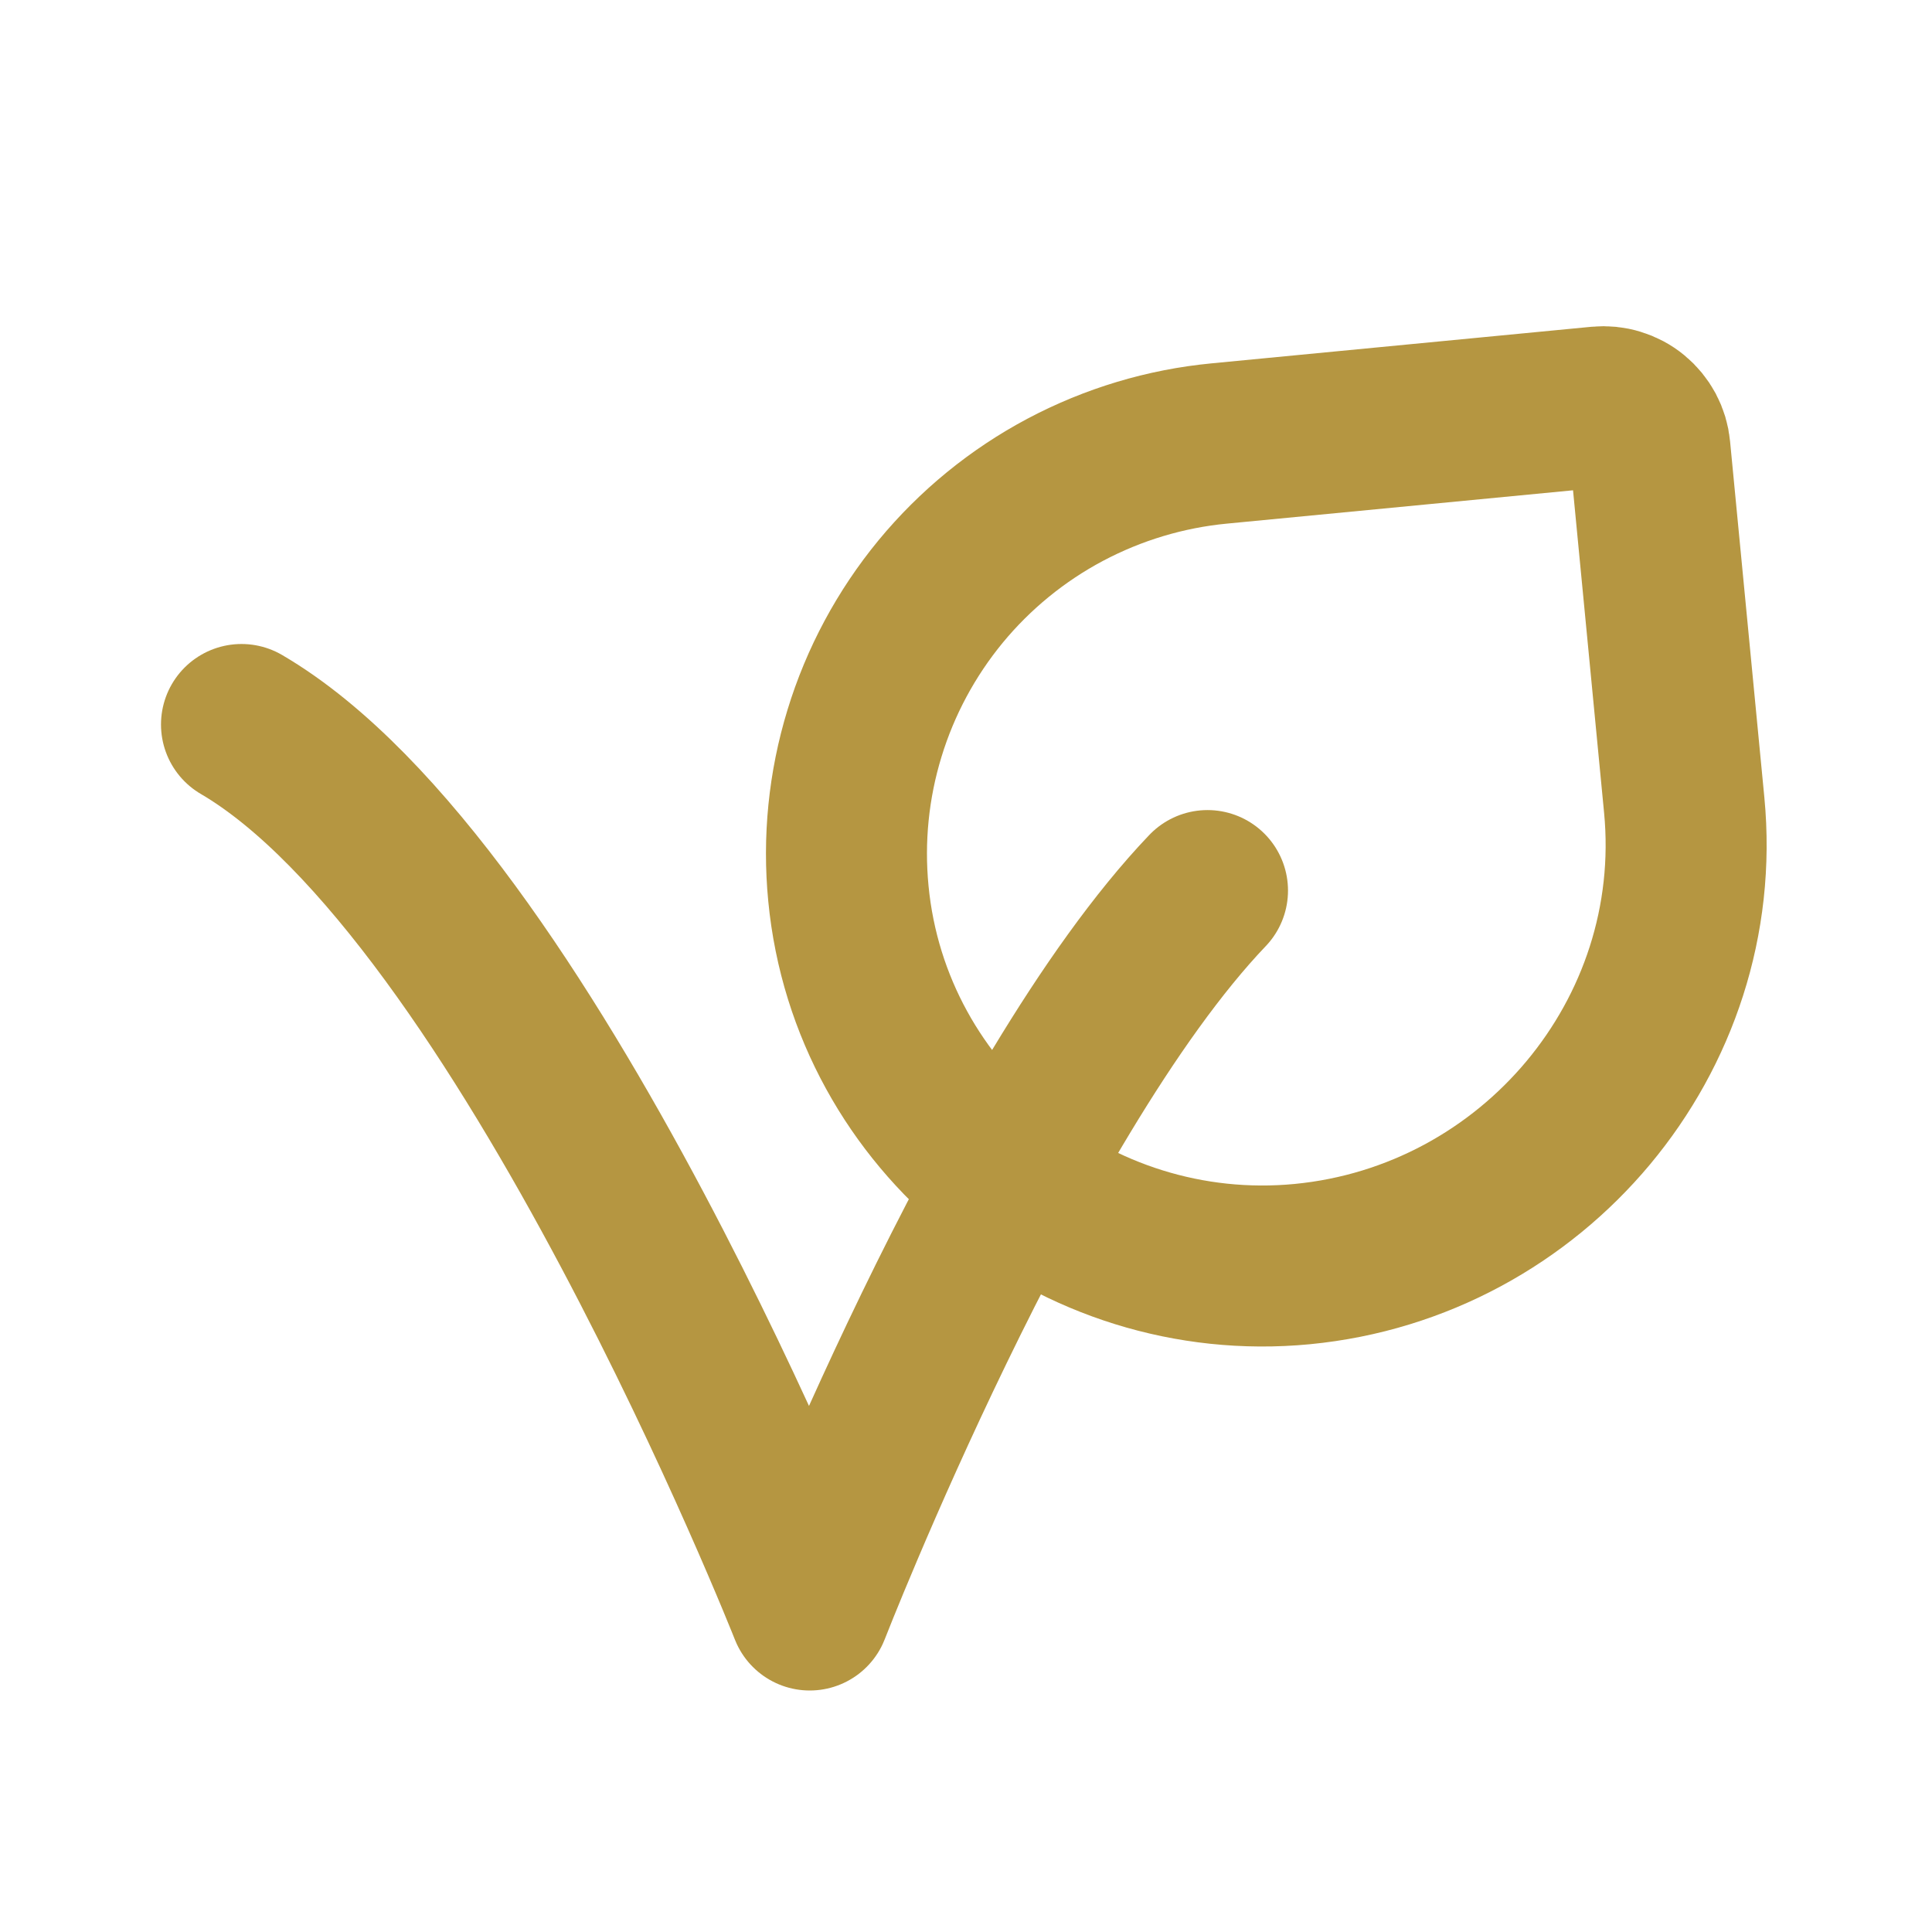 <svg width="24" height="24" viewBox="0 0 24 24" fill="none" xmlns="http://www.w3.org/2000/svg">
<path d="M15 11.063C12.53 13.65 10.059 20 10.059 20C10.059 20 6.529 11.063 3 9" stroke="#B59641" stroke-width="2" stroke-linecap="round" stroke-linejoin="round"/>
<path d="M20.496 5.577L20.922 10.001C21.198 12.871 19.047 15.426 16.177 15.703C13.361 15.973 10.81 13.915 10.539 11.099C10.474 10.429 10.542 9.753 10.739 9.11C10.935 8.467 11.257 7.868 11.684 7.349C12.112 6.83 12.638 6.4 13.233 6.084C13.827 5.769 14.477 5.573 15.147 5.509L19.863 5.055C19.939 5.048 20.015 5.055 20.088 5.078C20.161 5.1 20.229 5.136 20.288 5.185C20.346 5.233 20.395 5.293 20.431 5.36C20.467 5.428 20.489 5.501 20.496 5.577Z" stroke="#B59641" stroke-width="2" stroke-linecap="round" stroke-linejoin="round"/>
</svg>

